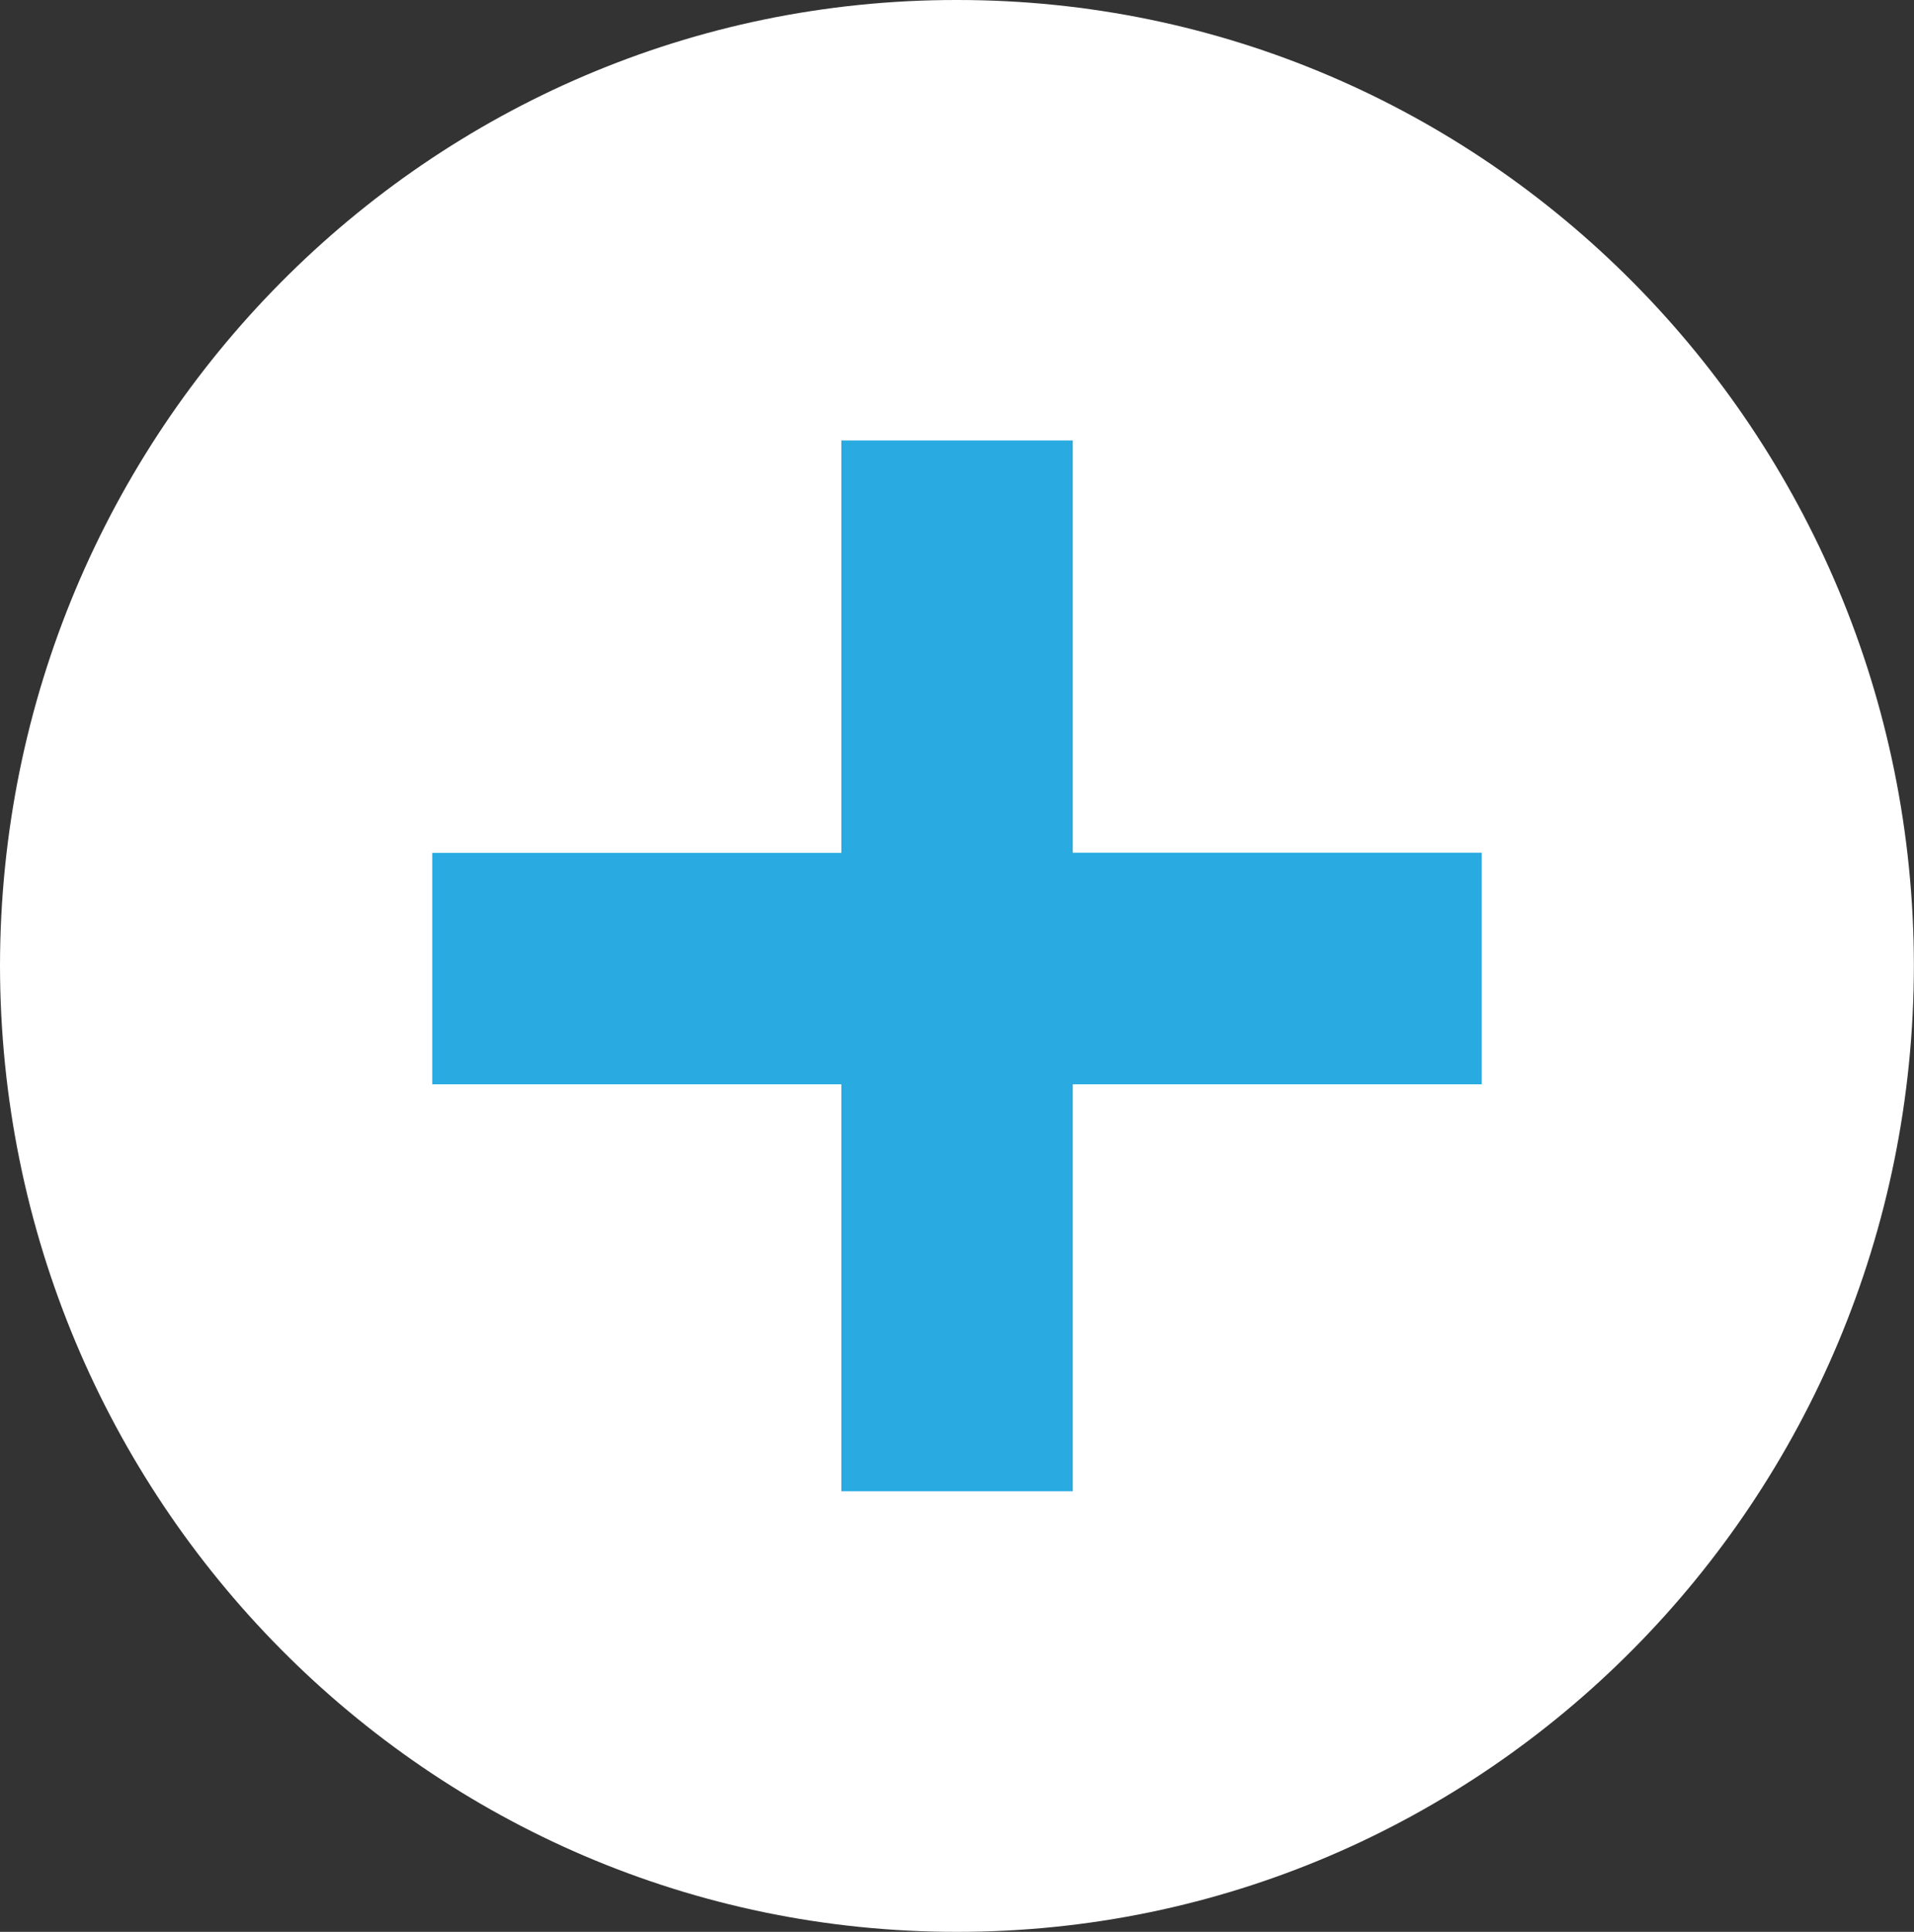 <?xml version="1.0" encoding="utf-8"?>
<!-- Generator: Adobe Illustrator 16.0.4, SVG Export Plug-In . SVG Version: 6.00 Build 0)  -->
<!DOCTYPE svg PUBLIC "-//W3C//DTD SVG 1.1//EN" "http://www.w3.org/Graphics/SVG/1.1/DTD/svg11.dtd">
<svg version="1.1" id="Layer_1" xmlns="http://www.w3.org/2000/svg" xmlns:xlink="http://www.w3.org/1999/xlink" x="0px" y="0px"
	 width="16.225px" height="16.373px" viewBox="0 0 16.225 16.373" enable-background="new 0 0 16.225 16.373" xml:space="preserve">
<rect x="0" y="0" width="16.225" height="16.373" fill="#333333" stroke="none"/>
<g>
	<g>
		<g>
			<path fill="#FFFFFF" d="M8.111,0C3.635-0.003,0.005,3.663,0,8.184c0.005,4.525,3.635,8.19,8.111,8.189
				c4.479,0.002,8.109-3.664,8.113-8.189C16.221,3.663,12.59-0.003,8.111,0z"/>
		</g>
	</g>
	<g>
		<path fill="#29ABE2" d="M7.132,9.19H3.664V7.228h3.468V3.733h1.962v3.494h3.467V9.19H9.094v3.449H7.132V9.19z"/>
	</g>
</g>
</svg>
